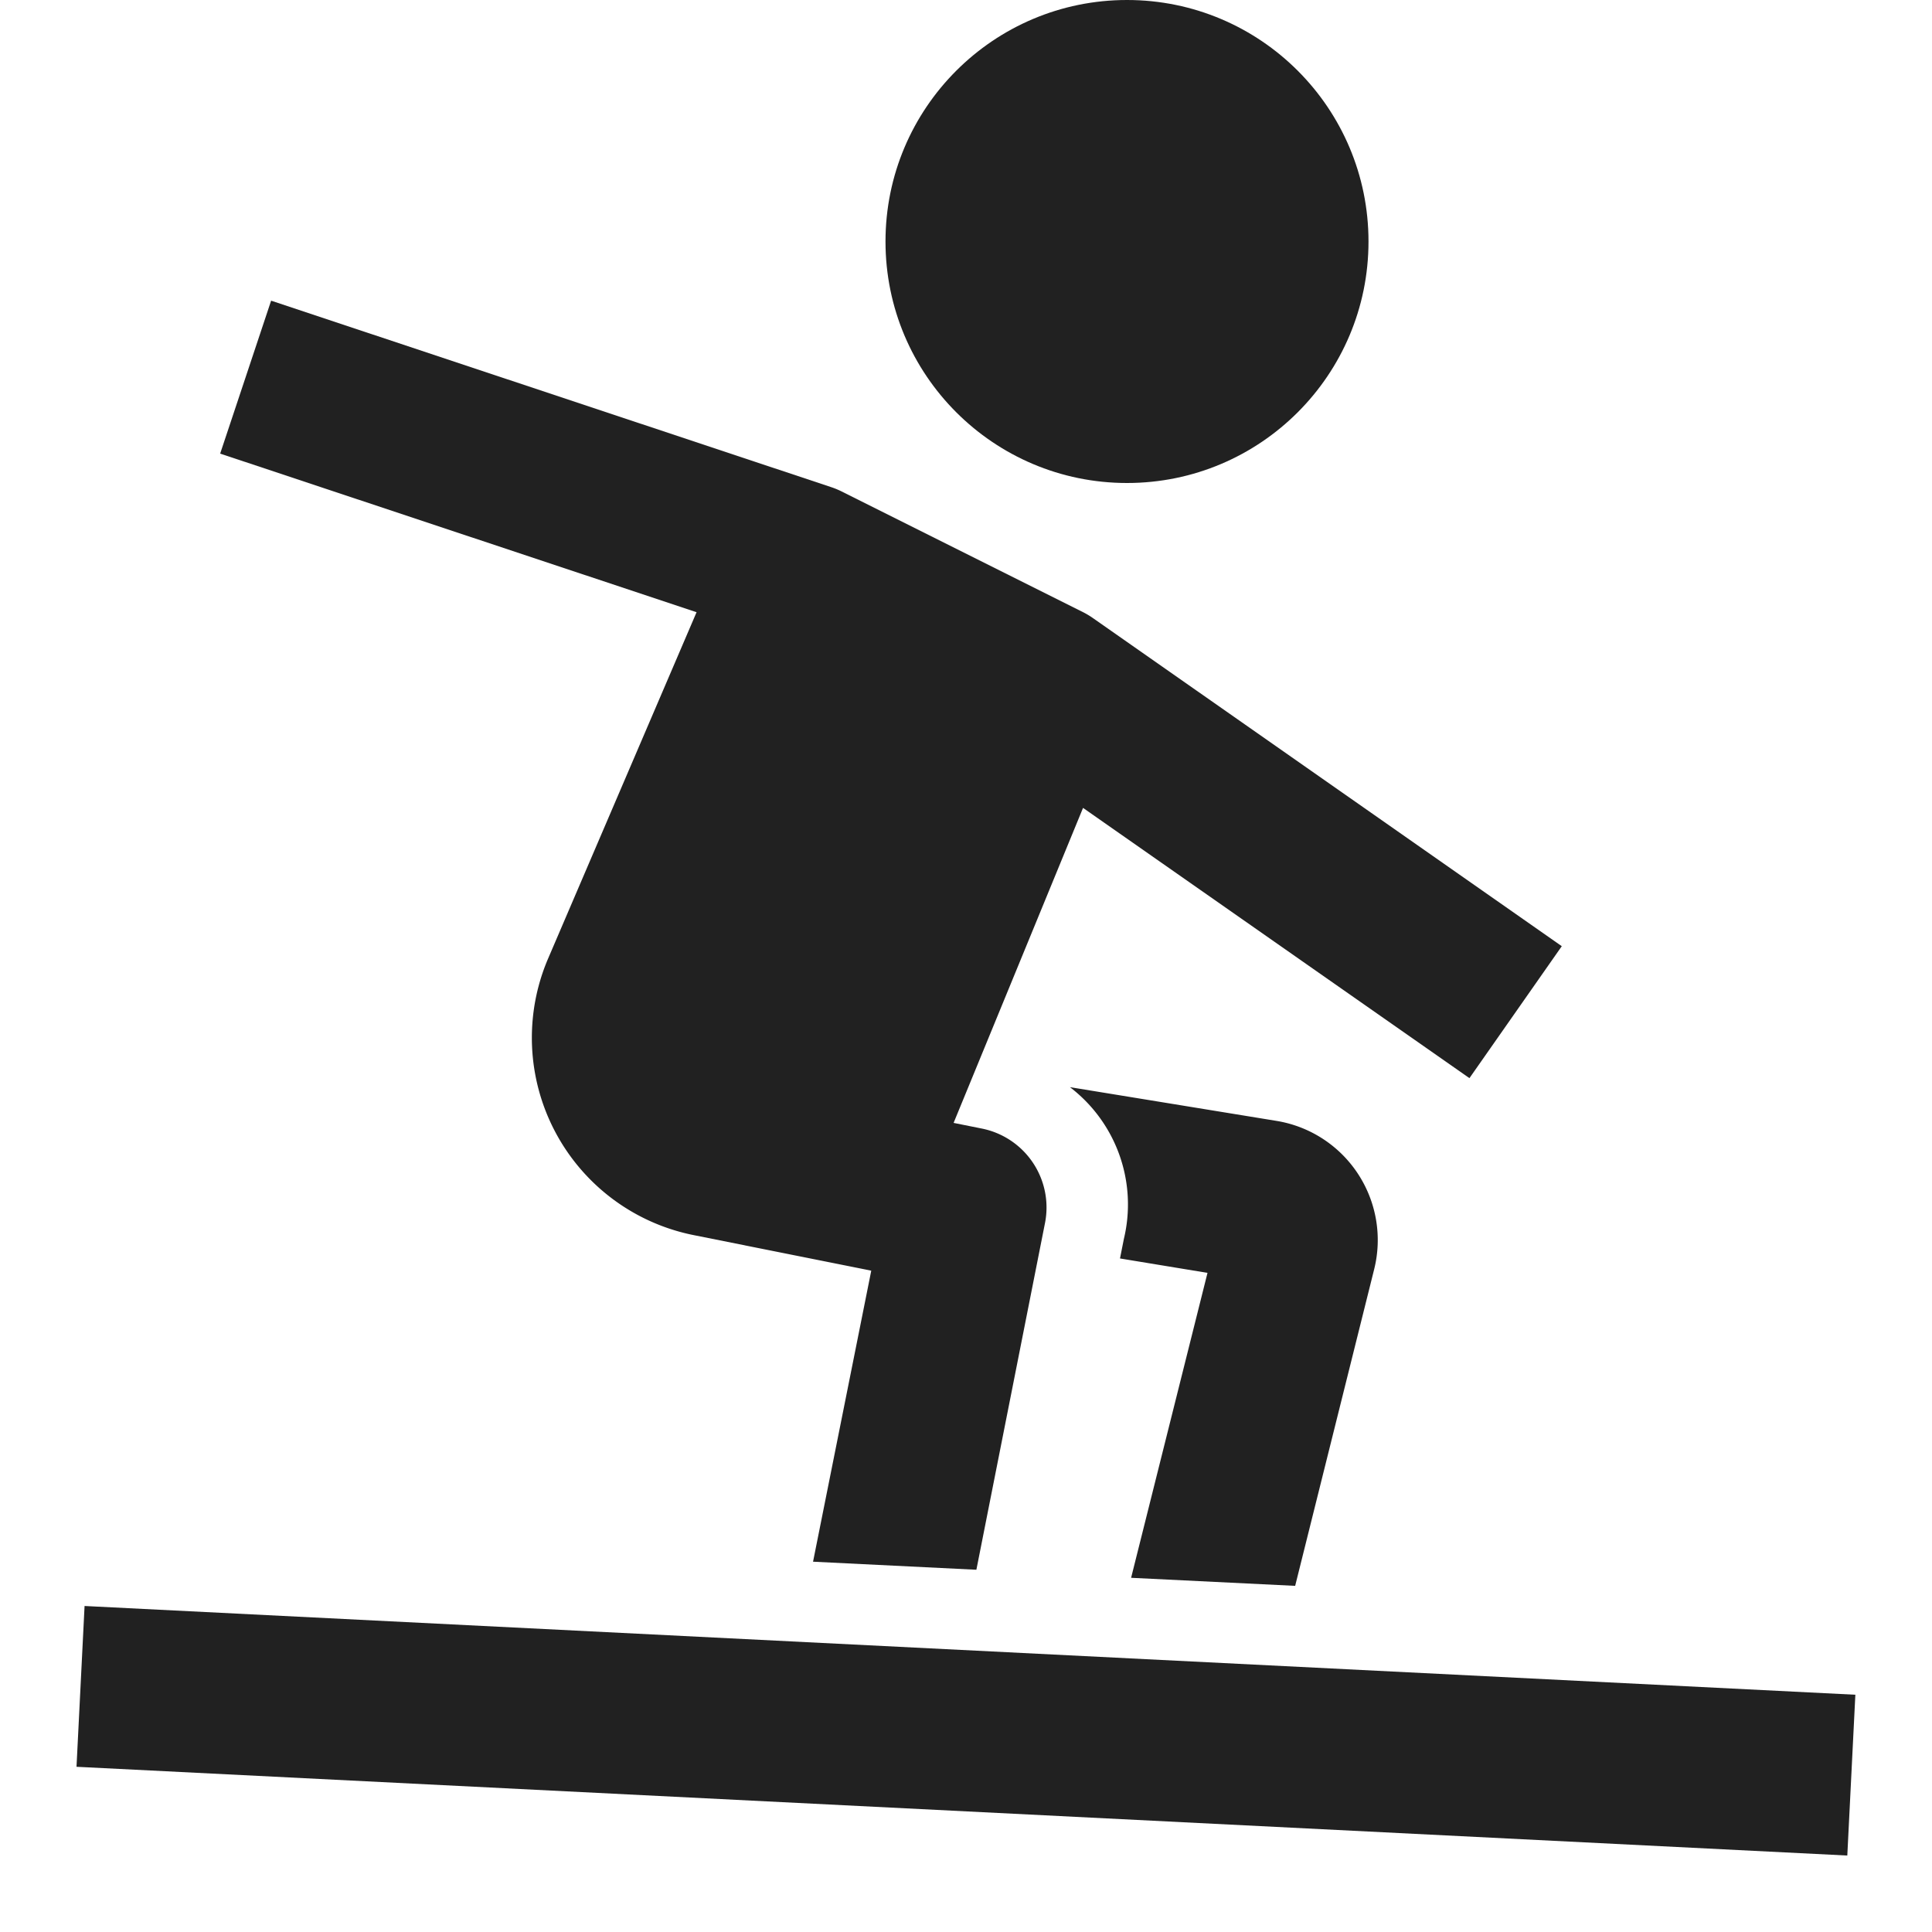 <svg xmlns="http://www.w3.org/2000/svg" height="24" width="24" viewBox="0 0 24 24"><title>snowboarding</title><g fill="#212121" class="nc-icon-wrapper"><circle cx="14" cy="3" r="3" fill="#212121"></circle> <path d="M6.809,11.907a2.5,2.5,0,0,0,1.808,3.436l2.206.442L10.1,19.4l2.029.1L12.98,15.2A1,1,0,0,0,12.2,14.02l-.354-.071,1.608-3.913,4.8,3.357,1.147-1.639-5.82-4.073a1,1,0,0,0-.126-.076l-3-1.5a1,1,0,0,0-.131-.054L3.368,3.735l-.633,1.9L8.653,7.605Z" fill="#212121"></path> <path d="M16.089,19.7l.981-3.931a1.5,1.5,0,0,0-1.213-1.845l-2.566-.419a1.833,1.833,0,0,1,.67,1.886l-.048.242L15,15.812,14.051,19.6Z" fill="#212121"></path> <rect data-color="color-2" x="11" y="10.487" width="2" height="22.025" transform="translate(-10.074 32.409) rotate(-87.131)"></rect></g></svg>